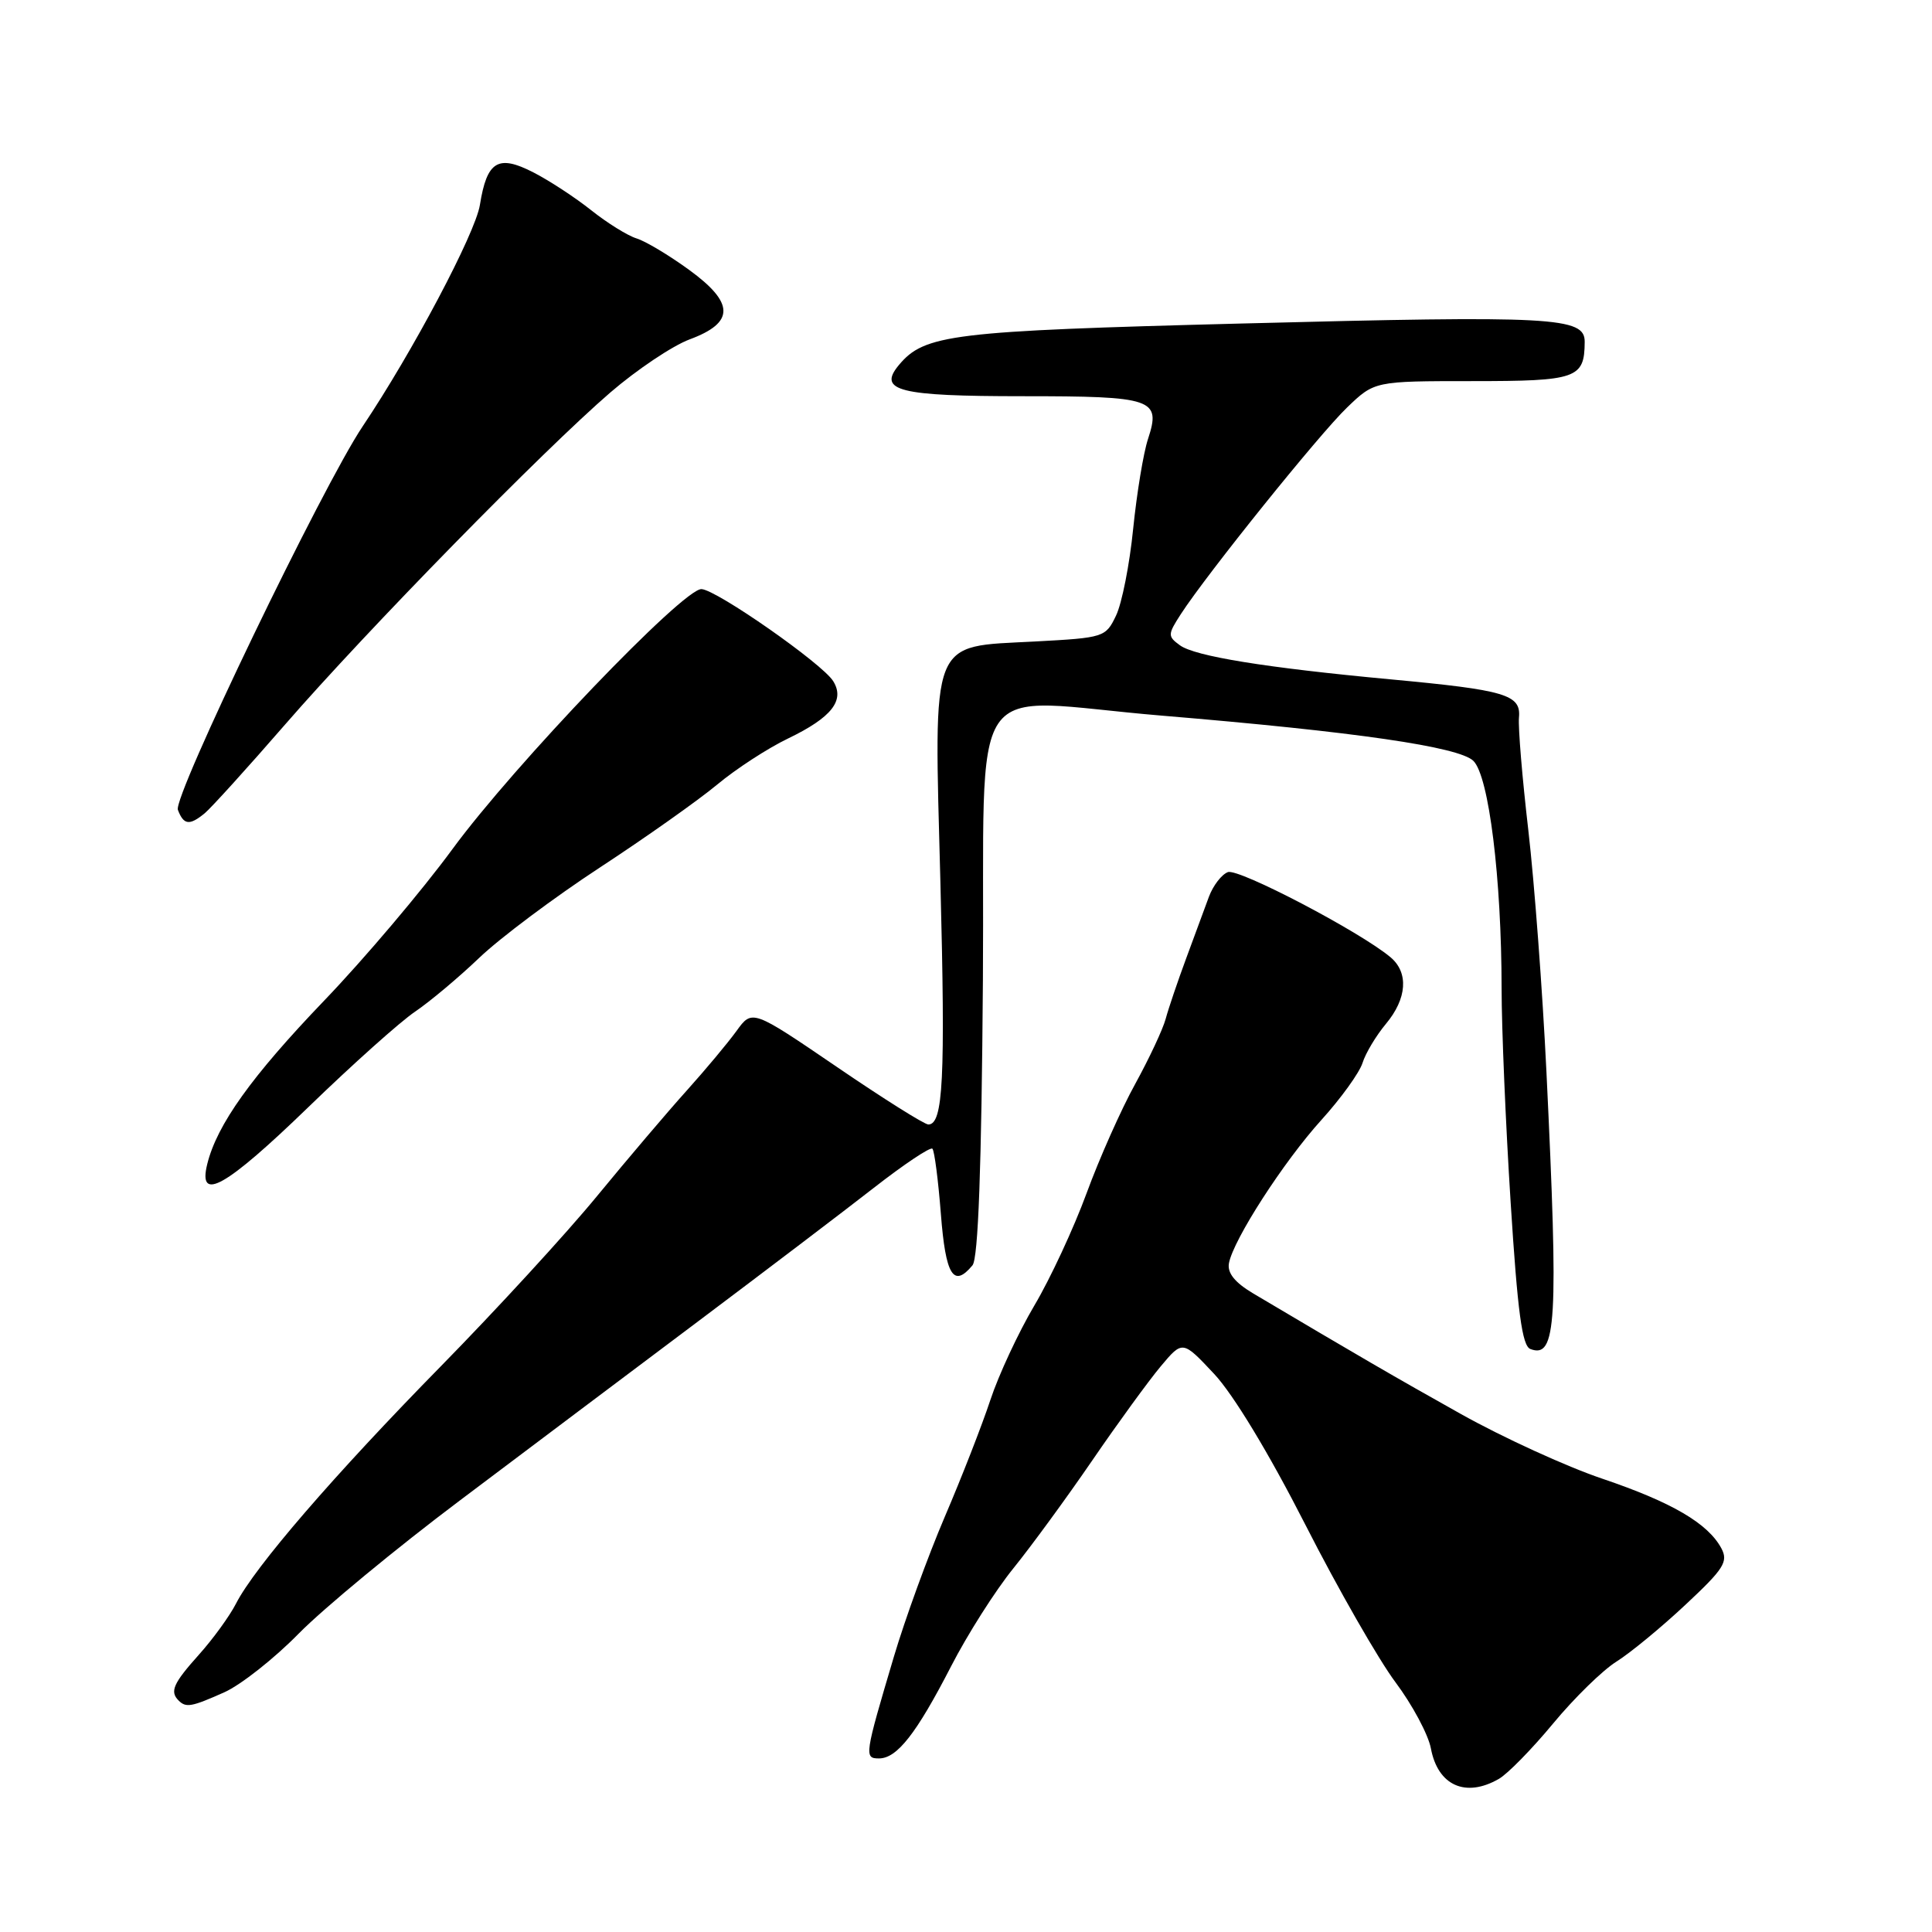 <?xml version="1.0" encoding="UTF-8" standalone="no"?>
<!DOCTYPE svg PUBLIC "-//W3C//DTD SVG 1.1//EN" "http://www.w3.org/Graphics/SVG/1.1/DTD/svg11.dtd" >
<svg xmlns="http://www.w3.org/2000/svg" xmlns:xlink="http://www.w3.org/1999/xlink" version="1.1" viewBox="0 0 256 256">
 <g >
 <path fill="currentColor"
d=" M 198.61 235.71 C 199.77 235.05 203.01 231.74 205.80 228.37 C 208.59 225.00 212.36 221.31 214.19 220.17 C 216.01 219.03 220.13 215.64 223.33 212.64 C 228.43 207.88 229.03 206.93 228.09 205.16 C 226.31 201.85 221.54 199.06 212.33 195.94 C 207.55 194.33 199.11 190.46 193.57 187.36 C 184.66 182.37 180.09 179.71 166.06 171.39 C 163.62 169.94 162.61 168.68 162.84 167.39 C 163.41 164.28 170.08 153.93 175.10 148.39 C 177.69 145.53 180.13 142.14 180.54 140.85 C 180.94 139.56 182.34 137.23 183.64 135.67 C 186.44 132.32 186.68 128.88 184.25 126.84 C 180.23 123.46 164.10 115.02 162.70 115.56 C 161.86 115.88 160.74 117.35 160.19 118.82 C 159.65 120.29 158.29 123.97 157.17 127.00 C 156.05 130.03 154.83 133.62 154.46 135.00 C 154.09 136.38 152.27 140.26 150.42 143.63 C 148.56 146.99 145.66 153.52 143.97 158.13 C 142.28 162.73 139.17 169.43 137.05 173.00 C 134.94 176.57 132.32 182.20 131.23 185.50 C 130.14 188.80 127.42 195.78 125.18 201.00 C 122.95 206.22 119.92 214.55 118.45 219.50 C 114.55 232.62 114.49 233.00 116.47 233.00 C 118.86 233.00 121.42 229.73 126.01 220.82 C 128.18 216.59 131.90 210.74 134.27 207.82 C 136.64 204.89 141.35 198.45 144.74 193.50 C 148.13 188.55 152.21 182.95 153.80 181.05 C 156.70 177.59 156.70 177.59 160.88 182.05 C 163.42 184.76 168.14 192.56 172.95 202.00 C 177.29 210.53 182.68 219.93 184.91 222.91 C 187.14 225.89 189.25 229.83 189.60 231.67 C 190.52 236.60 194.20 238.25 198.61 235.71 Z  M 29.74 224.23 C 31.92 223.25 36.36 219.75 39.60 216.44 C 42.85 213.14 52.47 205.18 61.00 198.77 C 69.53 192.35 83.70 181.69 92.50 175.09 C 101.30 168.48 111.78 160.52 115.78 157.40 C 119.78 154.28 123.28 151.94 123.55 152.21 C 123.82 152.49 124.32 156.37 124.67 160.85 C 125.30 169.00 126.34 170.70 128.86 167.66 C 129.62 166.75 130.06 154.76 130.24 129.91 C 130.54 88.09 127.47 92.62 154.00 94.83 C 179.67 96.97 193.33 98.96 195.23 100.82 C 197.29 102.84 198.96 116.39 198.97 131.00 C 198.97 136.22 199.51 148.98 200.17 159.35 C 201.09 173.88 201.69 178.33 202.78 178.75 C 206.24 180.07 206.52 175.30 204.91 142.00 C 204.39 131.28 203.31 116.88 202.51 110.00 C 201.71 103.12 201.15 96.42 201.27 95.09 C 201.56 92.04 199.55 91.44 184.18 90.01 C 167.76 88.48 158.32 86.96 156.34 85.50 C 154.71 84.31 154.72 84.08 156.47 81.37 C 159.91 76.06 174.81 57.53 178.49 54.00 C 182.13 50.50 182.13 50.50 195.10 50.50 C 208.94 50.50 209.95 50.15 209.98 45.31 C 210.01 42.01 205.99 41.79 164.42 42.87 C 126.04 43.86 122.49 44.30 119.09 48.39 C 116.27 51.79 119.12 52.50 135.50 52.50 C 152.84 52.50 153.86 52.85 152.12 58.16 C 151.51 60.00 150.63 65.35 150.15 70.07 C 149.68 74.78 148.66 79.95 147.88 81.57 C 146.51 84.44 146.29 84.51 137.15 85.00 C 123.09 85.75 123.75 84.07 124.61 116.99 C 125.28 142.92 124.98 149.00 123.01 149.00 C 122.49 149.00 117.02 145.56 110.87 141.36 C 99.67 133.73 99.67 133.73 97.59 136.61 C 96.44 138.20 93.47 141.75 91.00 144.50 C 88.52 147.25 83.17 153.55 79.10 158.50 C 75.04 163.45 65.74 173.57 58.45 181.00 C 44.24 195.48 33.75 207.63 31.27 212.49 C 30.42 214.15 28.21 217.19 26.36 219.25 C 22.95 223.06 22.47 224.14 23.67 225.33 C 24.65 226.31 25.37 226.18 29.74 224.23 Z  M 40.86 146.70 C 46.71 141.03 53.08 135.34 55.00 134.05 C 56.92 132.75 60.75 129.55 63.50 126.92 C 66.25 124.29 73.45 118.90 79.50 114.94 C 85.55 110.98 92.53 106.04 95.02 103.97 C 97.51 101.89 101.74 99.14 104.43 97.85 C 110.20 95.07 111.99 92.80 110.40 90.25 C 108.97 87.94 94.94 78.14 92.95 78.06 C 90.54 77.97 68.13 101.36 59.96 112.50 C 55.93 118.00 48.28 127.04 42.96 132.58 C 33.32 142.63 28.75 149.02 27.46 154.25 C 26.19 159.40 29.90 157.31 40.86 146.70 Z  M 27.14 107.75 C 27.97 107.06 32.76 101.78 37.78 96.00 C 48.67 83.47 71.97 59.68 80.88 52.00 C 84.39 48.98 89.12 45.81 91.38 44.97 C 97.37 42.75 97.35 40.15 91.30 35.75 C 88.66 33.83 85.53 31.95 84.34 31.59 C 83.15 31.22 80.45 29.54 78.34 27.86 C 76.23 26.18 72.78 23.92 70.67 22.84 C 65.99 20.44 64.52 21.34 63.59 27.15 C 62.99 30.91 54.64 46.69 48.05 56.50 C 42.73 64.43 22.90 105.58 23.57 107.31 C 24.34 109.33 25.11 109.42 27.14 107.75 Z "/>
</g>
</svg>